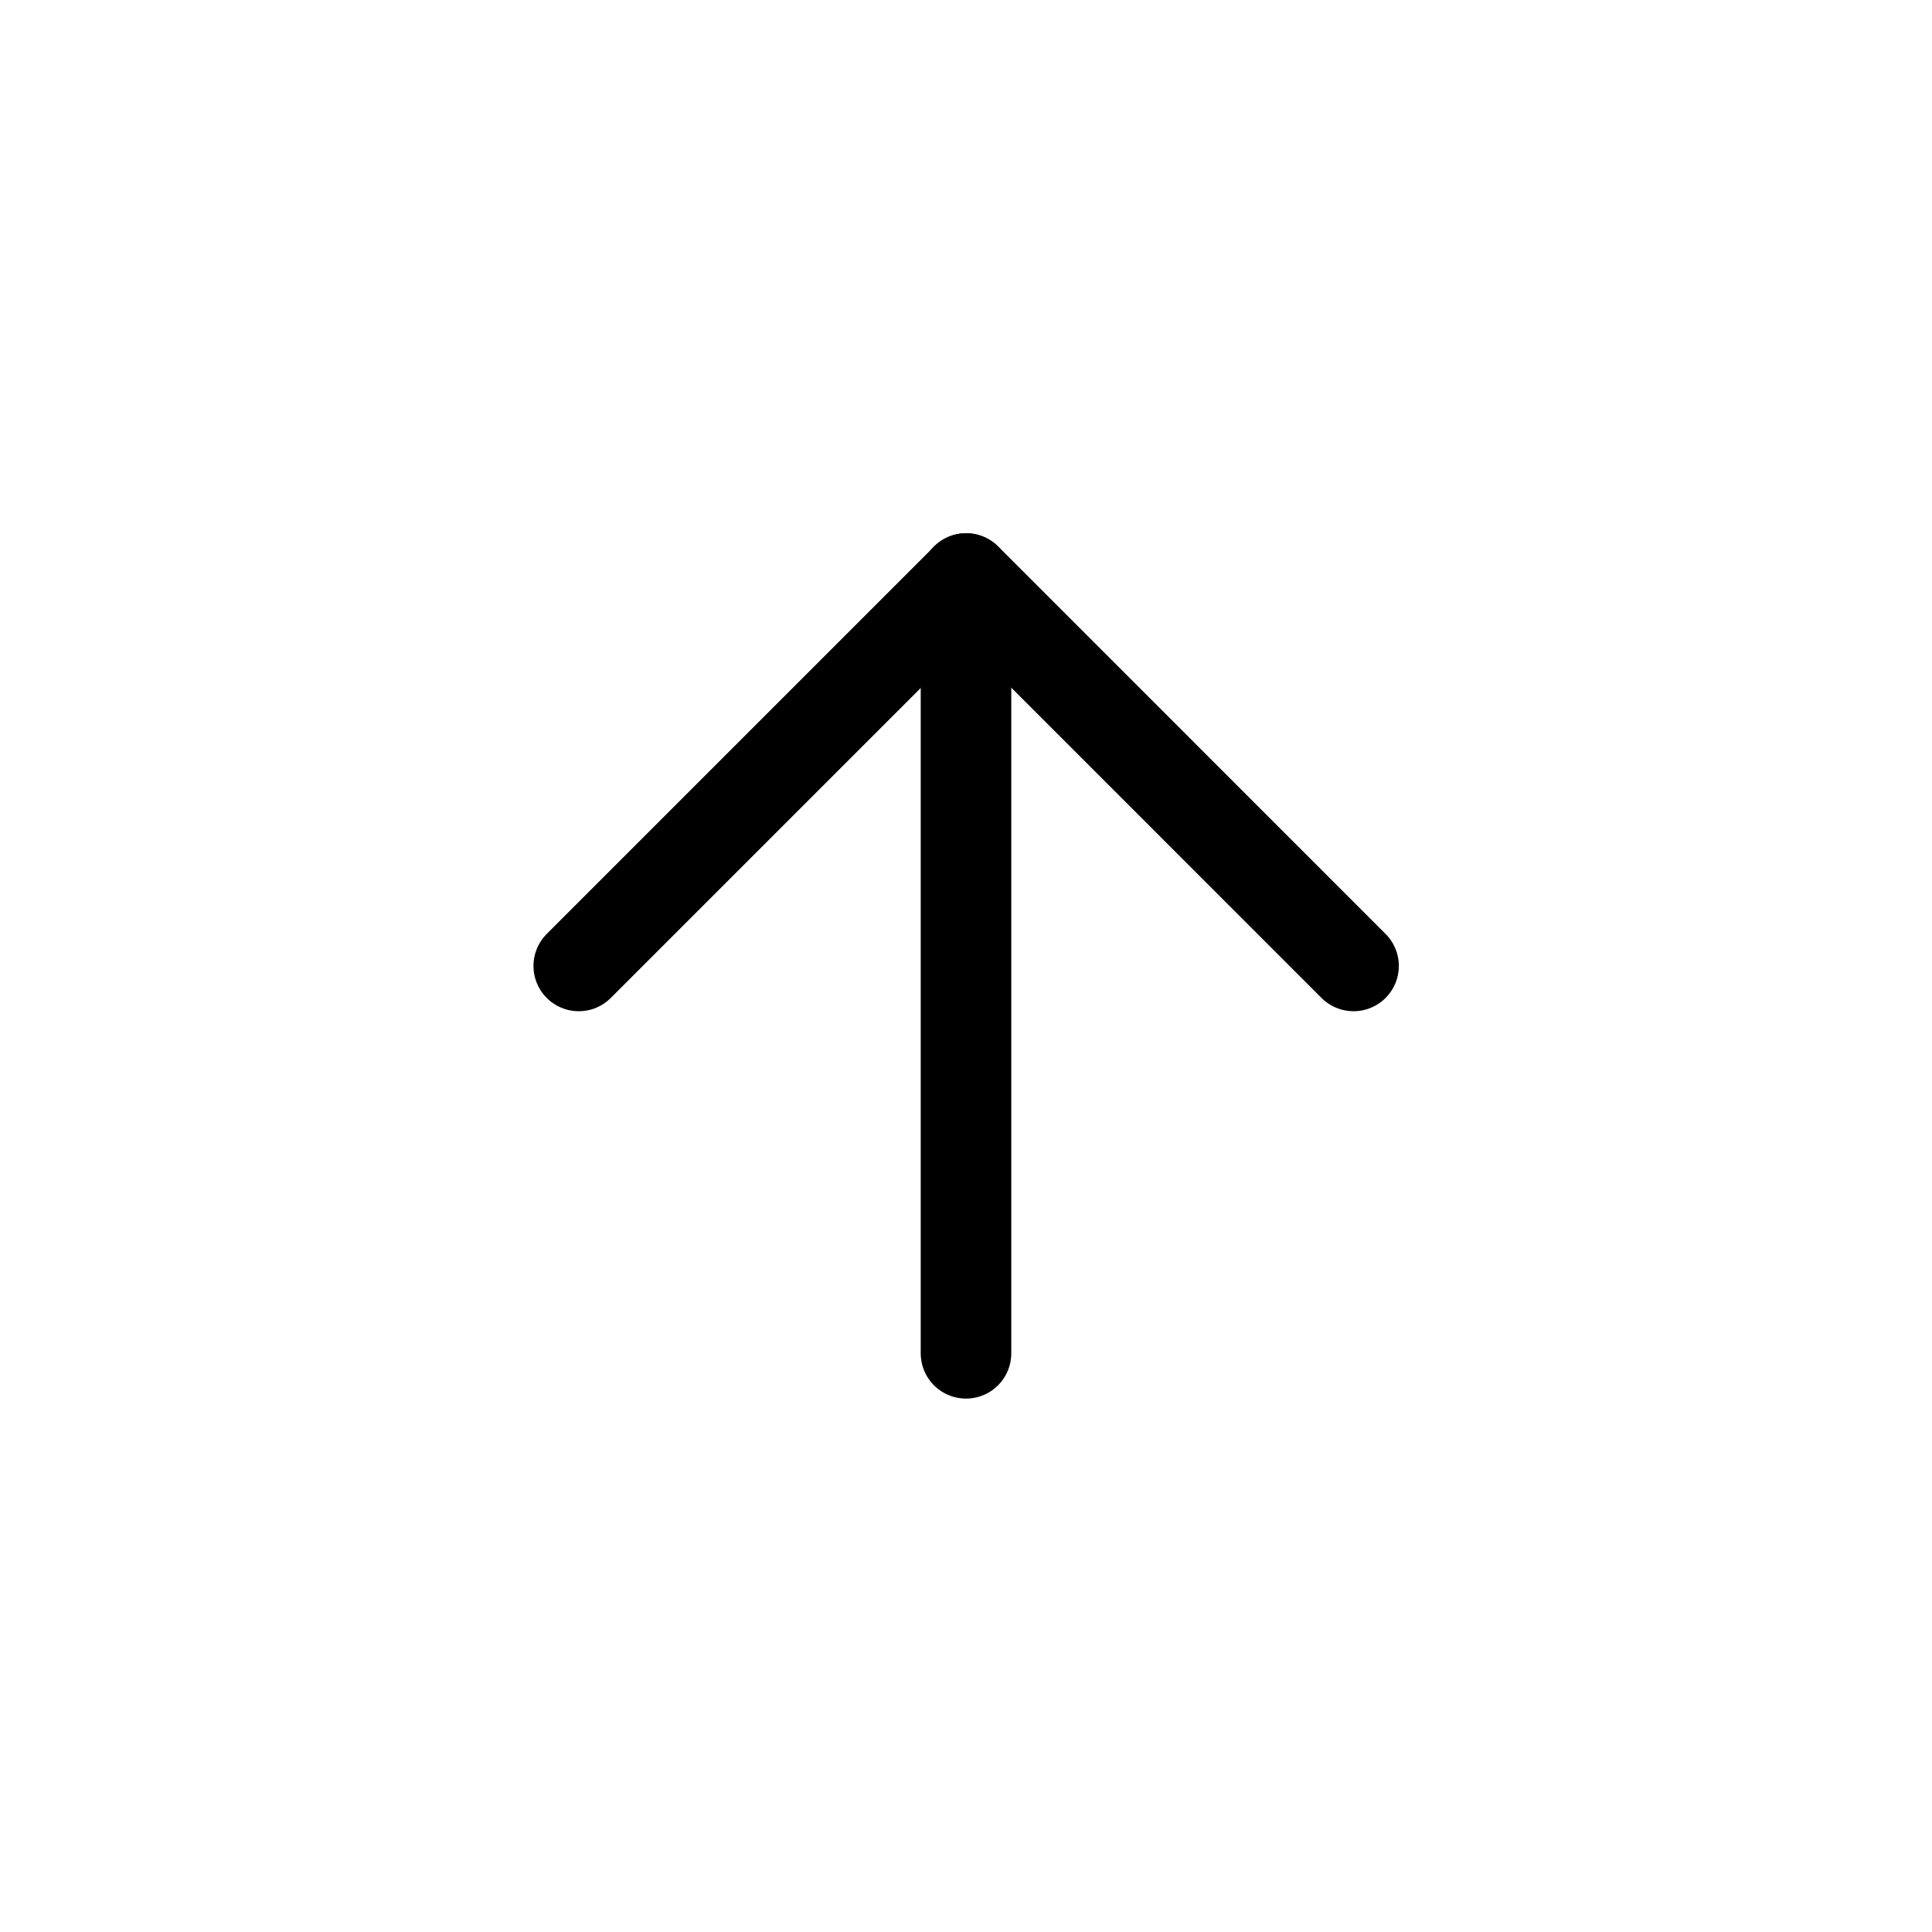 <svg width="32" height="32" viewBox="0 0 32 32" fill="none" xmlns="http://www.w3.org/2000/svg">
<g clip-path="url(#clip0_528_107100)">
<g clip-path="url(#clip1_528_107100)">
<path d="M16 22.415V9.582" stroke="black" stroke-width="1.5" stroke-linecap="round" stroke-linejoin="round"/>
<path d="M9.586 15.999L16.003 9.582L22.419 15.999" stroke="black" stroke-width="1.5" stroke-linecap="round" stroke-linejoin="round"/>
</g>
</g>
<defs>
<clipPath id="clip0_528_107100">
<rect width="32" height="32" fill="white"/>
</clipPath>
<clipPath id="clip1_528_107100">
<rect width="32" height="32" fill="white"/>
</clipPath>
</defs>
</svg>
